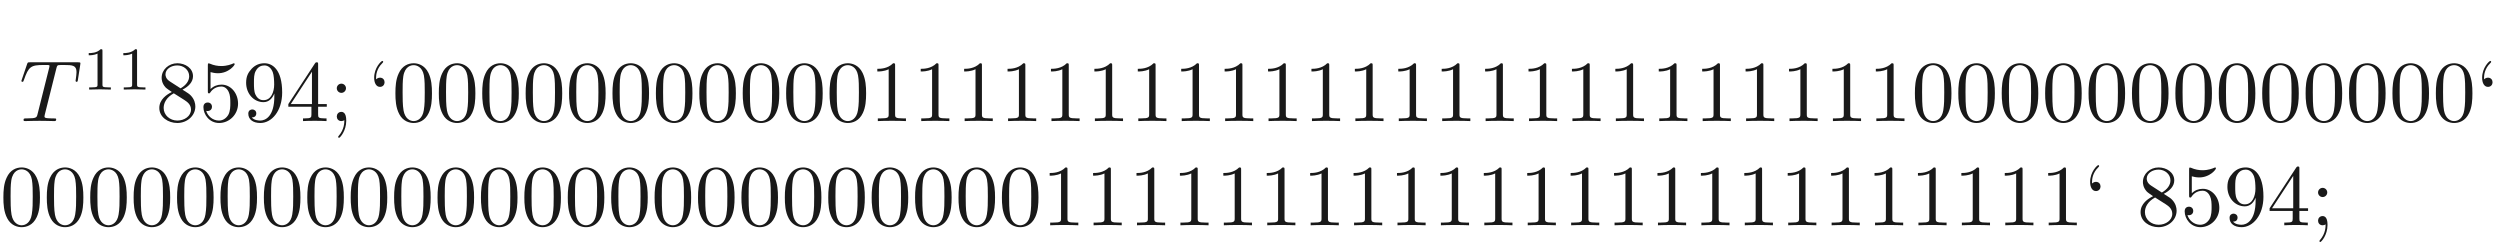 <ns0:svg xmlns:ns0="http://www.w3.org/2000/svg" xmlns:ns1="http://www.w3.org/1999/xlink" height="27.785pt" readme2tex:offset="13.892350000000004" version="1.1" viewBox="-54.289 -75.93 286.852 27.785" width="286.852pt" xmlns:readme2tex="http://github.com/leegao/readme2tex/">
<ns0:defs>
<ns0:path d="M2.336 -4.435C2.336 -4.624 2.322 -4.631 2.127 -4.631C1.681 -4.191 1.046 -4.184 0.76 -4.184V-3.933C0.928 -3.933 1.388 -3.933 1.771 -4.129V-0.572C1.771 -0.342 1.771 -0.251 1.074 -0.251H0.809V0C0.934 -0.007 1.792 -0.028 2.05 -0.028C2.267 -0.028 3.145 -0.007 3.299 0V-0.251H3.034C2.336 -0.251 2.336 -0.342 2.336 -0.572V-4.435Z" id="g2-49" />
<ns0:path d="M4.254 -6.047C4.324 -6.326 4.364 -6.386 4.483 -6.416C4.573 -6.436 4.902 -6.436 5.111 -6.436C6.117 -6.436 6.565 -6.396 6.565 -5.619C6.565 -5.469 6.526 -5.081 6.486 -4.822C6.476 -4.782 6.456 -4.663 6.456 -4.633C6.456 -4.573 6.486 -4.503 6.575 -4.503C6.685 -4.503 6.705 -4.583 6.725 -4.732L6.994 -6.466C7.004 -6.506 7.014 -6.605 7.014 -6.635C7.014 -6.745 6.914 -6.745 6.745 -6.745H1.215C0.976 -6.745 0.966 -6.735 0.897 -6.545L0.299 -4.792C0.289 -4.772 0.239 -4.633 0.239 -4.613C0.239 -4.553 0.289 -4.503 0.359 -4.503C0.458 -4.503 0.468 -4.553 0.528 -4.712C1.066 -6.257 1.325 -6.436 2.8 -6.436H3.188C3.467 -6.436 3.467 -6.396 3.467 -6.316C3.467 -6.257 3.437 -6.137 3.427 -6.107L2.092 -0.787C2.002 -0.418 1.973 -0.309 0.907 -0.309C0.548 -0.309 0.488 -0.309 0.488 -0.12C0.488 0 0.598 0 0.658 0C0.927 0 1.205 -0.02 1.474 -0.02C1.753 -0.02 2.042 -0.03 2.321 -0.03S2.879 -0.02 3.148 -0.02C3.437 -0.02 3.736 0 4.015 0C4.115 0 4.234 0 4.234 -0.199C4.234 -0.309 4.154 -0.309 3.895 -0.309C3.646 -0.309 3.517 -0.309 3.258 -0.329C2.969 -0.359 2.889 -0.389 2.889 -0.548C2.889 -0.558 2.889 -0.608 2.929 -0.757L4.254 -6.047Z" id="g0-84" />
<ns0:path d="M4.583 -3.188C4.583 -3.985 4.533 -4.782 4.184 -5.519C3.726 -6.476 2.909 -6.635 2.491 -6.635C1.893 -6.635 1.166 -6.376 0.757 -5.45C0.438 -4.762 0.389 -3.985 0.389 -3.188C0.389 -2.441 0.428 -1.544 0.837 -0.787C1.265 0.02 1.993 0.219 2.481 0.219C3.019 0.219 3.776 0.01 4.214 -0.936C4.533 -1.624 4.583 -2.401 4.583 -3.188ZM2.481 0C2.092 0 1.504 -0.249 1.325 -1.205C1.215 -1.803 1.215 -2.72 1.215 -3.308C1.215 -3.945 1.215 -4.603 1.295 -5.141C1.484 -6.326 2.232 -6.416 2.481 -6.416C2.809 -6.416 3.467 -6.237 3.656 -5.25C3.756 -4.692 3.756 -3.935 3.756 -3.308C3.756 -2.56 3.756 -1.883 3.646 -1.245C3.497 -0.299 2.929 0 2.481 0Z" id="g1-48" />
<ns0:path d="M2.929 -6.376C2.929 -6.615 2.929 -6.635 2.7 -6.635C2.082 -5.998 1.205 -5.998 0.887 -5.998V-5.689C1.086 -5.689 1.674 -5.689 2.192 -5.948V-0.787C2.192 -0.428 2.162 -0.309 1.265 -0.309H0.946V0C1.295 -0.03 2.162 -0.03 2.56 -0.03S3.826 -0.03 4.174 0V-0.309H3.856C2.959 -0.309 2.929 -0.418 2.929 -0.787V-6.376Z" id="g1-49" />
<ns0:path d="M2.929 -1.644V-0.777C2.929 -0.418 2.909 -0.309 2.172 -0.309H1.963V0C2.371 -0.03 2.889 -0.03 3.308 -0.03S4.254 -0.03 4.663 0V-0.309H4.453C3.716 -0.309 3.696 -0.418 3.696 -0.777V-1.644H4.692V-1.953H3.696V-6.486C3.696 -6.685 3.696 -6.745 3.537 -6.745C3.447 -6.745 3.417 -6.745 3.337 -6.625L0.279 -1.953V-1.644H2.929ZM2.989 -1.953H0.558L2.989 -5.669V-1.953Z" id="g1-52" />
<ns0:path d="M4.473 -2.002C4.473 -3.188 3.656 -4.184 2.58 -4.184C2.102 -4.184 1.674 -4.025 1.315 -3.676V-5.619C1.514 -5.559 1.843 -5.489 2.162 -5.489C3.387 -5.489 4.085 -6.396 4.085 -6.526C4.085 -6.585 4.055 -6.635 3.985 -6.635C3.975 -6.635 3.955 -6.635 3.905 -6.605C3.706 -6.516 3.218 -6.316 2.55 -6.316C2.152 -6.316 1.694 -6.386 1.225 -6.595C1.146 -6.625 1.126 -6.625 1.106 -6.625C1.006 -6.625 1.006 -6.545 1.006 -6.386V-3.437C1.006 -3.258 1.006 -3.178 1.146 -3.178C1.215 -3.178 1.235 -3.208 1.275 -3.268C1.385 -3.427 1.753 -3.965 2.56 -3.965C3.078 -3.965 3.328 -3.507 3.407 -3.328C3.567 -2.959 3.587 -2.57 3.587 -2.072C3.587 -1.724 3.587 -1.126 3.347 -0.707C3.108 -0.319 2.74 -0.06 2.281 -0.06C1.554 -0.06 0.986 -0.588 0.817 -1.176C0.847 -1.166 0.877 -1.156 0.986 -1.156C1.315 -1.156 1.484 -1.405 1.484 -1.644S1.315 -2.132 0.986 -2.132C0.847 -2.132 0.498 -2.062 0.498 -1.604C0.498 -0.747 1.186 0.219 2.301 0.219C3.457 0.219 4.473 -0.737 4.473 -2.002Z" id="g1-53" />
<ns0:path d="M1.624 -4.553C1.166 -4.852 1.126 -5.191 1.126 -5.36C1.126 -5.968 1.773 -6.386 2.481 -6.386C3.208 -6.386 3.846 -5.868 3.846 -5.151C3.846 -4.583 3.457 -4.105 2.859 -3.756L1.624 -4.553ZM3.078 -3.606C3.796 -3.975 4.284 -4.493 4.284 -5.151C4.284 -6.067 3.397 -6.635 2.491 -6.635C1.494 -6.635 0.687 -5.898 0.687 -4.971C0.687 -4.792 0.707 -4.344 1.126 -3.875C1.235 -3.756 1.604 -3.507 1.853 -3.337C1.275 -3.049 0.418 -2.491 0.418 -1.504C0.418 -0.448 1.435 0.219 2.481 0.219C3.606 0.219 4.553 -0.608 4.553 -1.674C4.553 -2.032 4.443 -2.481 4.065 -2.899C3.875 -3.108 3.716 -3.208 3.078 -3.606ZM2.082 -3.188L3.308 -2.411C3.587 -2.222 4.055 -1.923 4.055 -1.315C4.055 -0.578 3.308 -0.06 2.491 -0.06C1.634 -0.06 0.917 -0.677 0.917 -1.504C0.917 -2.082 1.235 -2.72 2.082 -3.188Z" id="g1-56" />
<ns0:path d="M3.656 -3.168V-2.849C3.656 -0.518 2.62 -0.06 2.042 -0.06C1.873 -0.06 1.335 -0.08 1.066 -0.418C1.504 -0.418 1.584 -0.707 1.584 -0.877C1.584 -1.186 1.345 -1.335 1.126 -1.335C0.966 -1.335 0.667 -1.245 0.667 -0.857C0.667 -0.189 1.205 0.219 2.052 0.219C3.337 0.219 4.553 -1.136 4.553 -3.278C4.553 -5.958 3.407 -6.635 2.521 -6.635C1.973 -6.635 1.484 -6.456 1.056 -6.007C0.648 -5.559 0.418 -5.141 0.418 -4.394C0.418 -3.148 1.295 -2.172 2.411 -2.172C3.019 -2.172 3.427 -2.59 3.656 -3.168ZM2.421 -2.401C2.262 -2.401 1.803 -2.401 1.494 -3.029C1.315 -3.397 1.315 -3.895 1.315 -4.384C1.315 -4.922 1.315 -5.39 1.524 -5.758C1.793 -6.257 2.172 -6.386 2.521 -6.386C2.979 -6.386 3.308 -6.047 3.477 -5.599C3.597 -5.28 3.636 -4.653 3.636 -4.194C3.636 -3.367 3.298 -2.401 2.421 -2.401Z" id="g1-57" />
<ns0:path d="M1.913 -3.766C1.913 -4.055 1.674 -4.294 1.385 -4.294S0.857 -4.055 0.857 -3.766S1.096 -3.238 1.385 -3.238S1.913 -3.477 1.913 -3.766ZM1.724 -0.11C1.724 0.169 1.724 0.946 1.086 1.684C1.016 1.763 1.016 1.783 1.016 1.813C1.016 1.883 1.066 1.923 1.116 1.923C1.225 1.923 1.943 1.126 1.943 -0.03C1.943 -0.319 1.923 -1.056 1.385 -1.056C1.036 -1.056 0.857 -0.787 0.857 -0.528S1.026 0 1.385 0C1.435 0 1.455 0 1.465 -0.01C1.534 -0.02 1.644 -0.04 1.724 -0.11Z" id="g1-59" />
<ns0:path d="M1.913 -4.453C1.913 -4.712 1.743 -4.981 1.385 -4.981C1.186 -4.981 1.046 -4.882 0.986 -4.822C0.976 -4.802 0.966 -4.792 0.956 -4.792C0.936 -4.792 0.936 -4.932 0.936 -4.971C0.936 -5.29 1.006 -6.007 1.634 -6.625C1.753 -6.745 1.753 -6.765 1.753 -6.795C1.753 -6.864 1.704 -6.904 1.654 -6.904C1.544 -6.904 0.717 -6.147 0.717 -4.971C0.717 -4.374 0.956 -3.925 1.385 -3.925C1.733 -3.925 1.913 -4.194 1.913 -4.453Z" id="g1-96" />
<ns0:path d="M3.318 -0.757C3.357 -0.359 3.626 0.06 4.095 0.06C4.304 0.06 4.912 -0.08 4.912 -0.887V-1.445H4.663V-0.887C4.663 -0.309 4.413 -0.249 4.304 -0.249C3.975 -0.249 3.935 -0.697 3.935 -0.747V-2.74C3.935 -3.158 3.935 -3.547 3.577 -3.915C3.188 -4.304 2.69 -4.463 2.212 -4.463C1.395 -4.463 0.707 -3.995 0.707 -3.337C0.707 -3.039 0.907 -2.869 1.166 -2.869C1.445 -2.869 1.624 -3.068 1.624 -3.328C1.624 -3.447 1.574 -3.776 1.116 -3.786C1.385 -4.134 1.873 -4.244 2.192 -4.244C2.68 -4.244 3.248 -3.856 3.248 -2.969V-2.6C2.74 -2.57 2.042 -2.54 1.415 -2.242C0.667 -1.903 0.418 -1.385 0.418 -0.946C0.418 -0.139 1.385 0.11 2.012 0.11C2.67 0.11 3.128 -0.289 3.318 -0.757ZM3.248 -2.391V-1.395C3.248 -0.448 2.531 -0.11 2.082 -0.11C1.594 -0.11 1.186 -0.458 1.186 -0.956C1.186 -1.504 1.604 -2.331 3.248 -2.391Z" id="g1-97" />
</ns0:defs>
<ns0:g fill-opacity="0.9" id="page1">
<ns0:use x="-52.075" y="-62.037" ns1:href="#g0-84" />
<ns0:use x="-44.869" y="-65.653" ns1:href="#g2-49" />
<ns0:use x="-40.898" y="-65.653" ns1:href="#g2-49" />
<ns0:use x="-36.428" y="-62.037" ns1:href="#g1-56" />
<ns0:use x="-31.447" y="-62.037" ns1:href="#g1-53" />
<ns0:use x="-26.466" y="-62.037" ns1:href="#g1-57" />
<ns0:use x="-21.484" y="-62.037" ns1:href="#g1-52" />
<ns0:use x="-16.503" y="-62.037" ns1:href="#g1-59" />
<ns0:use x="-12.075" y="-62.037" ns1:href="#g1-96" />
<ns0:use x="-9.308" y="-62.037" ns1:href="#g1-48" />
<ns0:use x="-4.327" y="-62.037" ns1:href="#g1-48" />
<ns0:use x="0.655" y="-62.037" ns1:href="#g1-48" />
<ns0:use x="5.636" y="-62.037" ns1:href="#g1-48" />
<ns0:use x="10.617" y="-62.037" ns1:href="#g1-48" />
<ns0:use x="15.599" y="-62.037" ns1:href="#g1-48" />
<ns0:use x="20.58" y="-62.037" ns1:href="#g1-48" />
<ns0:use x="25.562" y="-62.037" ns1:href="#g1-48" />
<ns0:use x="30.543" y="-62.037" ns1:href="#g1-48" />
<ns0:use x="35.524" y="-62.037" ns1:href="#g1-48" />
<ns0:use x="40.506" y="-62.037" ns1:href="#g1-48" />
<ns0:use x="45.487" y="-62.037" ns1:href="#g1-49" />
<ns0:use x="50.468" y="-62.037" ns1:href="#g1-49" />
<ns0:use x="55.45" y="-62.037" ns1:href="#g1-49" />
<ns0:use x="60.431" y="-62.037" ns1:href="#g1-49" />
<ns0:use x="65.412" y="-62.037" ns1:href="#g1-49" />
<ns0:use x="70.394" y="-62.037" ns1:href="#g1-49" />
<ns0:use x="75.375" y="-62.037" ns1:href="#g1-49" />
<ns0:use x="80.356" y="-62.037" ns1:href="#g1-49" />
<ns0:use x="85.338" y="-62.037" ns1:href="#g1-49" />
<ns0:use x="90.319" y="-62.037" ns1:href="#g1-49" />
<ns0:use x="95.3" y="-62.037" ns1:href="#g1-49" />
<ns0:use x="100.282" y="-62.037" ns1:href="#g1-49" />
<ns0:use x="105.263" y="-62.037" ns1:href="#g1-49" />
<ns0:use x="110.244" y="-62.037" ns1:href="#g1-49" />
<ns0:use x="115.226" y="-62.037" ns1:href="#g1-49" />
<ns0:use x="120.207" y="-62.037" ns1:href="#g1-49" />
<ns0:use x="125.188" y="-62.037" ns1:href="#g1-49" />
<ns0:use x="130.17" y="-62.037" ns1:href="#g1-49" />
<ns0:use x="135.151" y="-62.037" ns1:href="#g1-49" />
<ns0:use x="140.132" y="-62.037" ns1:href="#g1-49" />
<ns0:use x="145.114" y="-62.037" ns1:href="#g1-49" />
<ns0:use x="150.095" y="-62.037" ns1:href="#g1-49" />
<ns0:use x="155.076" y="-62.037" ns1:href="#g1-49" />
<ns0:use x="160.058" y="-62.037" ns1:href="#g1-49" />
<ns0:use x="165.039" y="-62.037" ns1:href="#g1-48" />
<ns0:use x="170.02" y="-62.037" ns1:href="#g1-48" />
<ns0:use x="175.002" y="-62.037" ns1:href="#g1-48" />
<ns0:use x="179.983" y="-62.037" ns1:href="#g1-48" />
<ns0:use x="184.964" y="-62.037" ns1:href="#g1-48" />
<ns0:use x="189.946" y="-62.037" ns1:href="#g1-48" />
<ns0:use x="194.927" y="-62.037" ns1:href="#g1-48" />
<ns0:use x="199.908" y="-62.037" ns1:href="#g1-48" />
<ns0:use x="204.89" y="-62.037" ns1:href="#g1-48" />
<ns0:use x="209.871" y="-62.037" ns1:href="#g1-48" />
<ns0:use x="214.852" y="-62.037" ns1:href="#g1-48" />
<ns0:use x="219.834" y="-62.037" ns1:href="#g1-48" />
<ns0:use x="224.815" y="-62.037" ns1:href="#g1-48" />
<ns0:use x="229.796" y="-62.037" ns1:href="#g1-96" />
<ns0:use x="-57.056" y="-50.082" ns1:href="#g1-96" />
<ns0:use x="-54.289" y="-50.082" ns1:href="#g1-48" />
<ns0:use x="-49.307" y="-50.082" ns1:href="#g1-48" />
<ns0:use x="-44.326" y="-50.082" ns1:href="#g1-48" />
<ns0:use x="-39.345" y="-50.082" ns1:href="#g1-48" />
<ns0:use x="-34.363" y="-50.082" ns1:href="#g1-48" />
<ns0:use x="-29.382" y="-50.082" ns1:href="#g1-48" />
<ns0:use x="-24.401" y="-50.082" ns1:href="#g1-48" />
<ns0:use x="-19.419" y="-50.082" ns1:href="#g1-48" />
<ns0:use x="-14.438" y="-50.082" ns1:href="#g1-48" />
<ns0:use x="-9.457" y="-50.082" ns1:href="#g1-48" />
<ns0:use x="-4.475" y="-50.082" ns1:href="#g1-48" />
<ns0:use x="0.506" y="-50.082" ns1:href="#g1-48" />
<ns0:use x="5.487" y="-50.082" ns1:href="#g1-48" />
<ns0:use x="10.469" y="-50.082" ns1:href="#g1-48" />
<ns0:use x="15.45" y="-50.082" ns1:href="#g1-48" />
<ns0:use x="20.431" y="-50.082" ns1:href="#g1-48" />
<ns0:use x="25.413" y="-50.082" ns1:href="#g1-48" />
<ns0:use x="30.394" y="-50.082" ns1:href="#g1-48" />
<ns0:use x="35.375" y="-50.082" ns1:href="#g1-48" />
<ns0:use x="40.357" y="-50.082" ns1:href="#g1-48" />
<ns0:use x="45.338" y="-50.082" ns1:href="#g1-48" />
<ns0:use x="50.319" y="-50.082" ns1:href="#g1-48" />
<ns0:use x="55.301" y="-50.082" ns1:href="#g1-48" />
<ns0:use x="60.282" y="-50.082" ns1:href="#g1-48" />
<ns0:use x="65.264" y="-50.082" ns1:href="#g1-49" />
<ns0:use x="70.245" y="-50.082" ns1:href="#g1-49" />
<ns0:use x="75.226" y="-50.082" ns1:href="#g1-49" />
<ns0:use x="80.208" y="-50.082" ns1:href="#g1-49" />
<ns0:use x="85.189" y="-50.082" ns1:href="#g1-49" />
<ns0:use x="90.17" y="-50.082" ns1:href="#g1-49" />
<ns0:use x="95.152" y="-50.082" ns1:href="#g1-49" />
<ns0:use x="100.133" y="-50.082" ns1:href="#g1-49" />
<ns0:use x="105.114" y="-50.082" ns1:href="#g1-49" />
<ns0:use x="110.096" y="-50.082" ns1:href="#g1-49" />
<ns0:use x="115.077" y="-50.082" ns1:href="#g1-49" />
<ns0:use x="120.058" y="-50.082" ns1:href="#g1-49" />
<ns0:use x="125.04" y="-50.082" ns1:href="#g1-49" />
<ns0:use x="130.021" y="-50.082" ns1:href="#g1-49" />
<ns0:use x="135.002" y="-50.082" ns1:href="#g1-49" />
<ns0:use x="139.984" y="-50.082" ns1:href="#g1-49" />
<ns0:use x="144.965" y="-50.082" ns1:href="#g1-49" />
<ns0:use x="149.946" y="-50.082" ns1:href="#g1-49" />
<ns0:use x="154.928" y="-50.082" ns1:href="#g1-49" />
<ns0:use x="159.909" y="-50.082" ns1:href="#g1-49" />
<ns0:use x="164.89" y="-50.082" ns1:href="#g1-49" />
<ns0:use x="169.872" y="-50.082" ns1:href="#g1-49" />
<ns0:use x="174.853" y="-50.082" ns1:href="#g1-49" />
<ns0:use x="179.834" y="-50.082" ns1:href="#g1-49" />
<ns0:use x="184.816" y="-50.082" ns1:href="#g1-96" />
<ns0:use x="190.904" y="-50.082" ns1:href="#g1-56" />
<ns0:use x="195.885" y="-50.082" ns1:href="#g1-53" />
<ns0:use x="200.867" y="-50.082" ns1:href="#g1-57" />
<ns0:use x="205.848" y="-50.082" ns1:href="#g1-52" />
<ns0:use x="210.829" y="-50.082" ns1:href="#g1-59" />
</ns0:g>
</ns0:svg>
